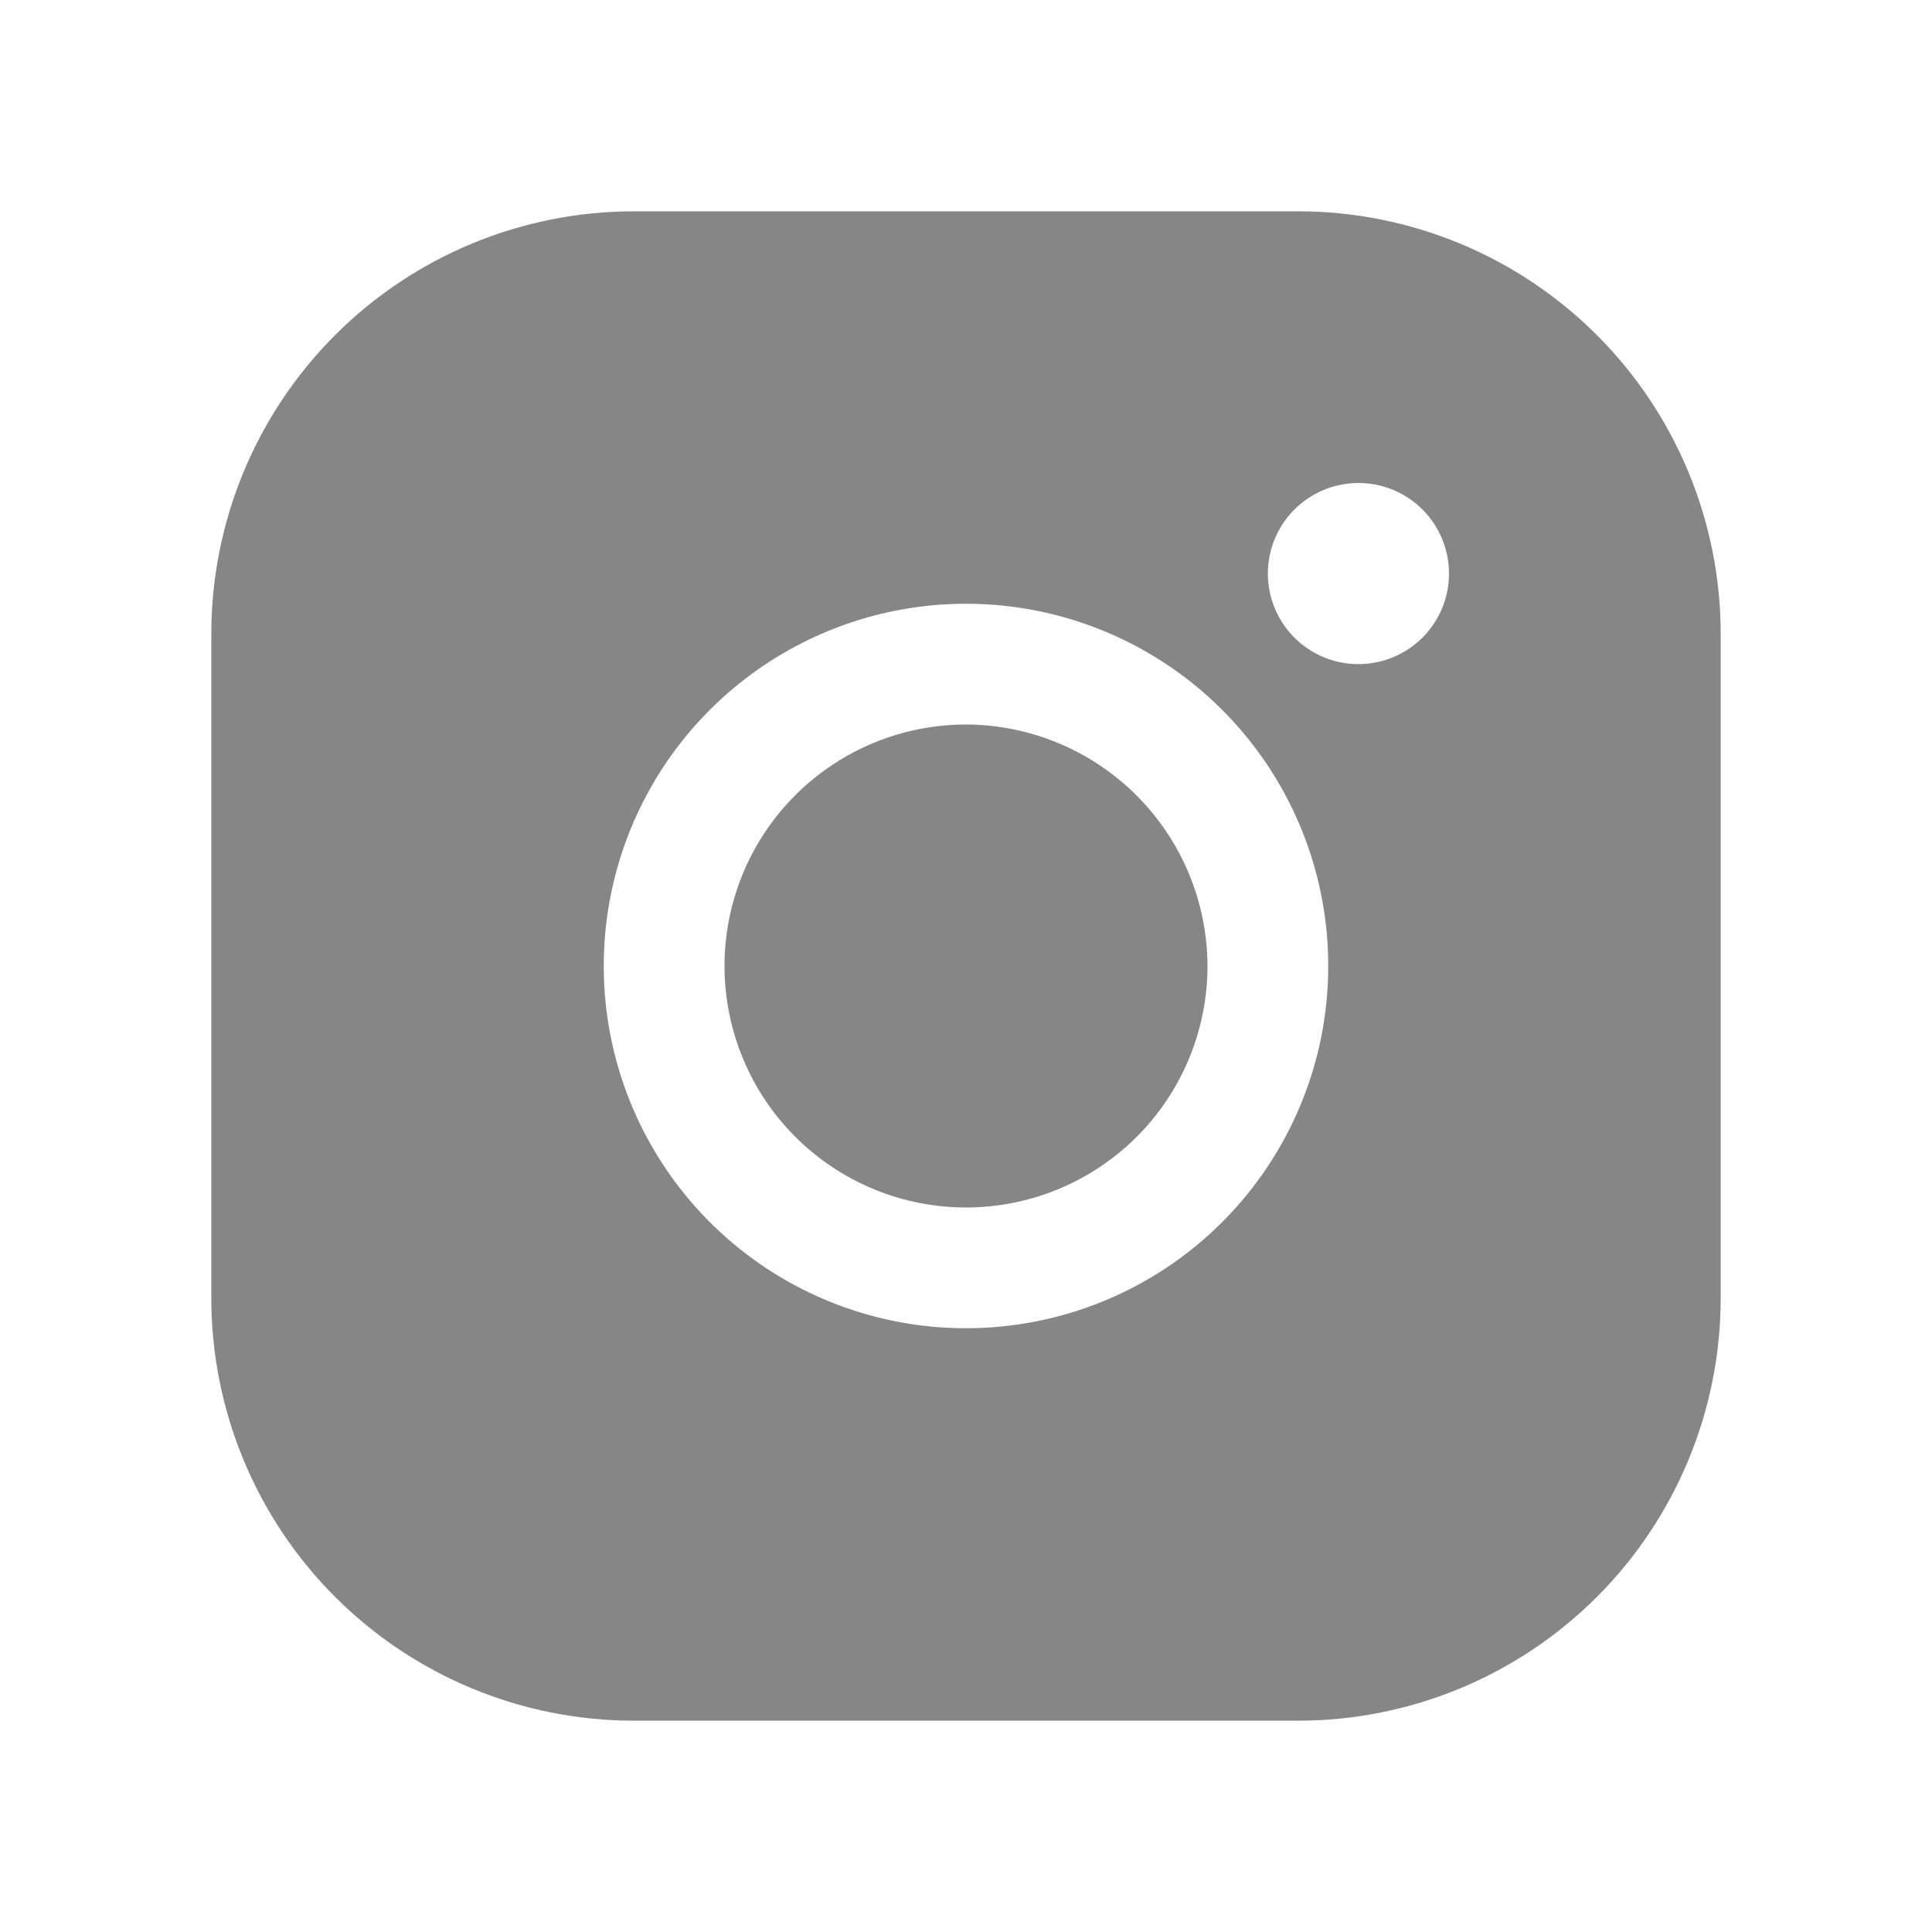 <svg width="256" height="256" viewBox="0 0 256 256" fill="none" xmlns="http://www.w3.org/2000/svg">
<path d="M160 128C160 134.329 158.123 140.516 154.607 145.778C151.091 151.041 146.093 155.142 140.246 157.564C134.399 159.986 127.965 160.62 121.757 159.385C115.55 158.15 109.848 155.103 105.373 150.627C100.897 146.152 97.85 140.45 96.615 134.243C95.38 128.035 96.014 121.601 98.436 115.754C100.858 109.907 104.959 104.909 110.222 101.393C115.484 97.877 121.671 96 128 96C136.479 96.026 144.603 99.406 150.598 105.402C156.594 111.397 159.974 119.521 160 128ZM228 84V172C228 186.852 222.1 201.096 211.598 211.598C201.096 222.1 186.852 228 172 228H84C69.148 228 54.904 222.1 44.402 211.598C33.9 201.096 28 186.852 28 172V84C28 69.148 33.9 54.904 44.402 44.402C54.904 33.9 69.148 28 84 28H172C186.852 28 201.096 33.9 211.598 44.402C222.1 54.904 228 69.148 228 84ZM176 128C176 118.507 173.185 109.226 167.911 101.333C162.636 93.439 155.14 87.287 146.369 83.654C137.598 80.021 127.947 79.07 118.636 80.922C109.325 82.774 100.772 87.346 94.059 94.059C87.346 100.772 82.774 109.325 80.922 118.636C79.07 127.947 80.021 137.598 83.654 146.369C87.287 155.14 93.439 162.636 101.333 167.911C109.226 173.185 118.507 176 128 176C140.73 176 152.939 170.943 161.941 161.941C170.943 152.939 176 140.73 176 128ZM192 76C192 73.627 191.296 71.306 189.978 69.333C188.659 67.36 186.785 65.822 184.592 64.913C182.399 64.005 179.987 63.768 177.659 64.231C175.331 64.694 173.193 65.837 171.515 67.515C169.837 69.193 168.694 71.331 168.231 73.659C167.768 75.987 168.005 78.4 168.913 80.592C169.822 82.785 171.36 84.659 173.333 85.978C175.307 87.296 177.627 88 180 88C183.183 88 186.235 86.736 188.485 84.485C190.736 82.235 192 79.183 192 76Z" fill="#868686"/>
</svg>
